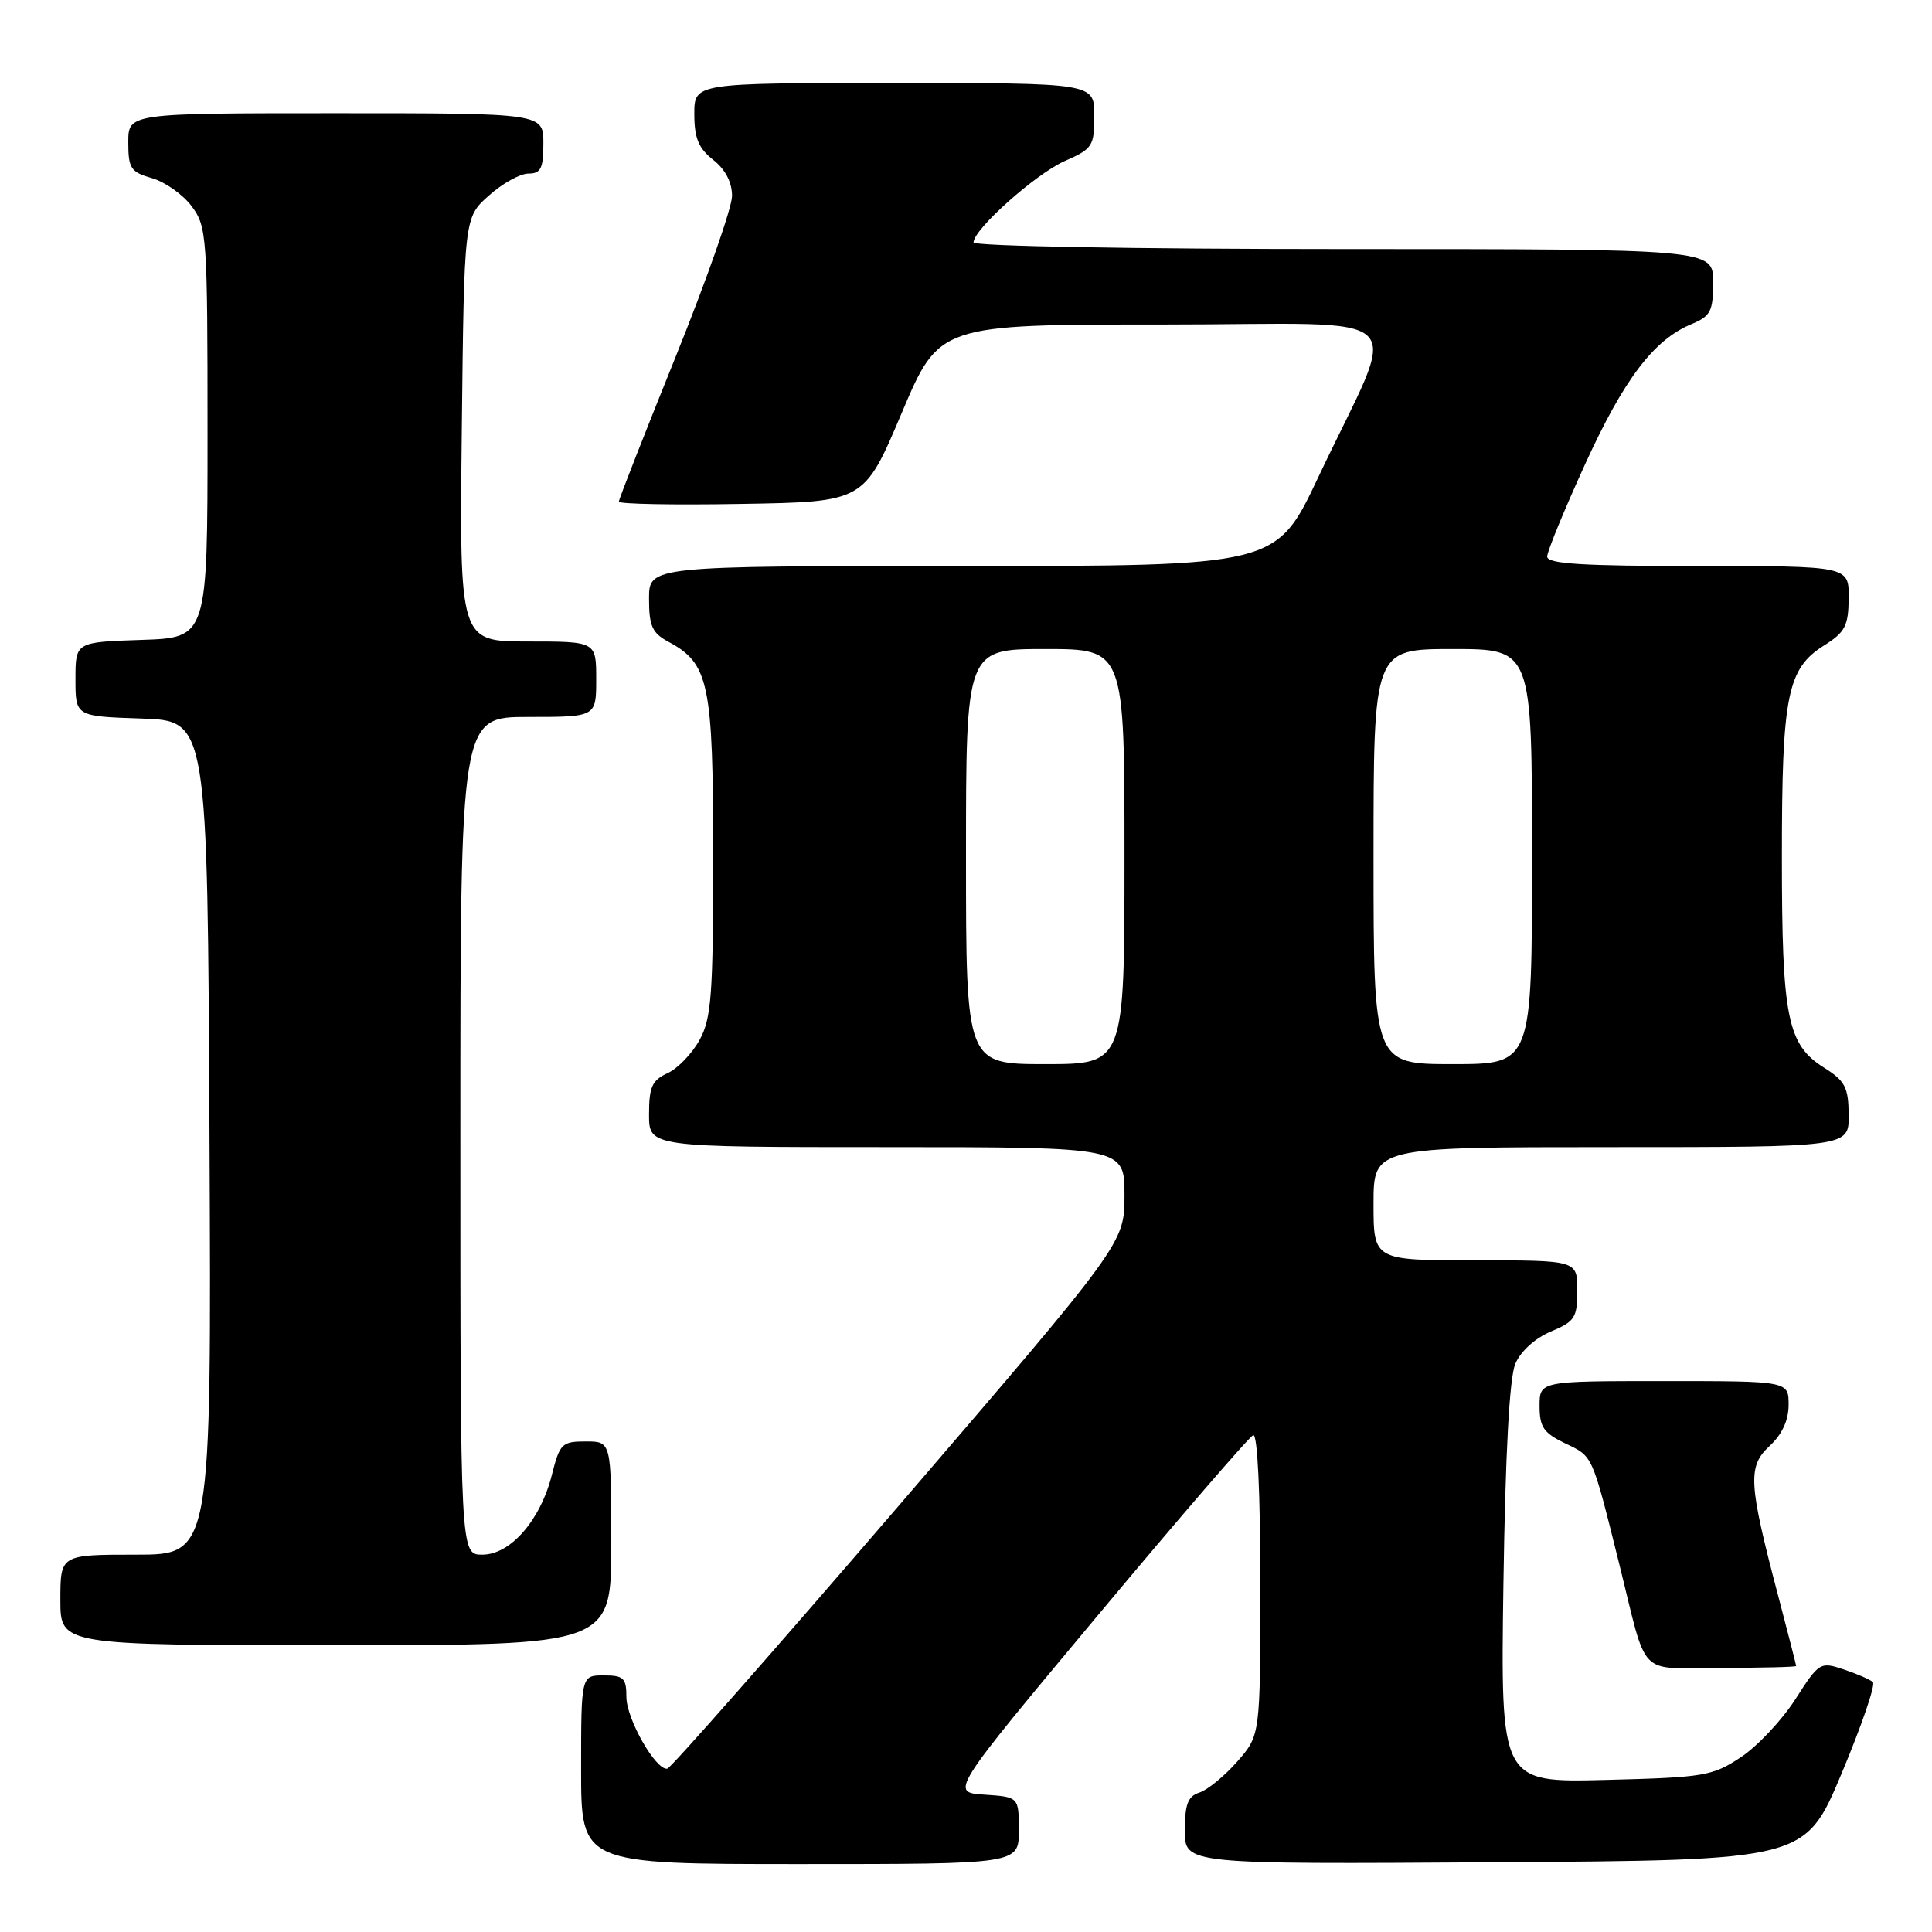 <?xml version="1.0" encoding="UTF-8" standalone="no"?>
<!DOCTYPE svg PUBLIC "-//W3C//DTD SVG 1.1//EN" "http://www.w3.org/Graphics/SVG/1.1/DTD/svg11.dtd" >
<svg xmlns="http://www.w3.org/2000/svg" xmlns:xlink="http://www.w3.org/1999/xlink" version="1.1" viewBox="0 0 256 256">
 <g >
 <path fill="currentColor"
d=" M 135.00 242.55 C 135.00 238.11 135.00 238.11 130.44 237.80 C 125.88 237.50 125.88 237.50 145.50 214.00 C 156.30 201.07 165.55 190.35 166.06 190.17 C 166.63 189.97 167.00 197.86 167.00 209.88 C 167.00 229.93 167.00 229.93 163.94 233.42 C 162.25 235.34 160.00 237.18 158.94 237.52 C 157.40 238.01 157.00 239.06 157.00 242.58 C 157.00 247.02 157.00 247.02 198.10 246.76 C 239.19 246.50 239.19 246.50 244.02 235.00 C 246.67 228.68 248.54 223.22 248.17 222.89 C 247.80 222.55 246.06 221.79 244.31 221.21 C 241.19 220.17 241.04 220.25 237.89 225.17 C 236.12 227.93 232.87 231.39 230.66 232.85 C 226.89 235.34 225.83 235.52 212.74 235.85 C 198.83 236.20 198.83 236.20 199.21 209.85 C 199.47 192.50 200.01 182.54 200.79 180.70 C 201.50 179.04 203.42 177.31 205.49 176.44 C 208.67 175.11 209.00 174.60 209.00 170.99 C 209.00 167.00 209.00 167.00 195.50 167.00 C 182.00 167.00 182.00 167.00 182.00 159.50 C 182.00 152.00 182.00 152.00 213.50 152.00 C 245.00 152.00 245.00 152.00 244.96 147.75 C 244.93 144.07 244.49 143.23 241.71 141.48 C 236.82 138.41 236.11 134.89 236.11 113.50 C 236.11 92.11 236.82 88.59 241.71 85.52 C 244.49 83.77 244.93 82.93 244.96 79.25 C 245.00 75.00 245.00 75.00 225.00 75.00 C 209.66 75.00 205.00 74.71 205.01 73.75 C 205.01 73.06 207.27 67.57 210.02 61.54 C 215.18 50.24 219.14 45.01 224.13 42.95 C 226.67 41.89 227.00 41.26 227.00 37.38 C 227.00 33.00 227.00 33.00 178.00 33.00 C 150.36 33.00 129.00 32.62 129.00 32.12 C 129.00 30.38 137.23 23.04 141.08 21.34 C 144.77 19.72 145.00 19.36 145.00 15.31 C 145.00 11.00 145.00 11.00 118.50 11.00 C 92.00 11.00 92.00 11.00 92.00 15.11 C 92.00 18.29 92.56 19.65 94.50 21.18 C 96.11 22.44 97.00 24.15 97.00 25.96 C 97.00 27.51 93.62 37.13 89.50 47.34 C 85.38 57.55 82.00 66.16 82.00 66.47 C 82.00 66.79 89.31 66.93 98.25 66.77 C 114.50 66.50 114.50 66.50 119.47 54.75 C 124.44 43.00 124.44 43.00 154.18 43.00 C 188.19 43.00 185.50 40.34 174.67 63.25 C 169.12 75.00 169.12 75.00 127.56 75.00 C 86.00 75.00 86.00 75.00 86.00 79.33 C 86.00 82.97 86.42 83.88 88.59 85.05 C 93.95 87.92 94.50 90.57 94.50 113.50 C 94.50 131.83 94.27 134.92 92.70 137.79 C 91.71 139.60 89.80 141.59 88.45 142.20 C 86.40 143.14 86.00 144.02 86.00 147.66 C 86.00 152.00 86.00 152.00 117.50 152.00 C 149.00 152.00 149.00 152.00 149.00 158.36 C 149.00 164.71 149.00 164.71 119.13 199.47 C 102.70 218.58 88.88 234.28 88.42 234.36 C 86.90 234.61 83.00 227.77 83.00 224.85 C 83.00 222.35 82.63 222.00 80.00 222.00 C 77.00 222.00 77.00 222.00 77.00 234.50 C 77.00 247.00 77.00 247.00 106.00 247.00 C 135.00 247.00 135.00 247.00 135.00 242.55 Z  M 238.00 220.75 C 238.00 220.61 236.93 216.45 235.63 211.50 C 231.67 196.49 231.55 194.32 234.48 191.60 C 236.14 190.07 237.00 188.20 237.00 186.14 C 237.00 183.00 237.00 183.00 220.50 183.00 C 204.00 183.00 204.00 183.00 204.00 186.31 C 204.00 189.11 204.54 189.89 207.45 191.28 C 211.08 193.01 210.92 192.64 214.50 207.00 C 218.41 222.69 216.78 221.00 228.04 221.00 C 233.52 221.00 238.00 220.89 238.00 220.75 Z  M 81.00 204.50 C 81.00 191.00 81.00 191.00 77.62 191.00 C 74.46 191.00 74.17 191.28 73.13 195.41 C 71.61 201.44 67.64 206.00 63.91 206.00 C 61.00 206.00 61.00 206.00 61.00 150.50 C 61.00 95.00 61.00 95.00 70.00 95.00 C 79.00 95.00 79.00 95.00 79.00 90.00 C 79.00 85.00 79.00 85.00 69.94 85.00 C 60.88 85.00 60.88 85.00 61.19 56.92 C 61.50 28.83 61.50 28.83 64.77 25.92 C 66.56 24.31 68.92 23.00 70.02 23.00 C 71.66 23.00 72.00 22.32 72.00 19.00 C 72.00 15.00 72.00 15.00 44.50 15.00 C 17.00 15.00 17.00 15.00 17.00 18.86 C 17.00 22.32 17.32 22.80 20.15 23.61 C 21.88 24.11 24.24 25.78 25.40 27.33 C 27.41 30.03 27.50 31.26 27.50 57.32 C 27.50 84.50 27.50 84.50 18.75 84.79 C 10.00 85.08 10.00 85.08 10.00 90.00 C 10.00 94.92 10.00 94.92 18.75 95.21 C 27.50 95.50 27.50 95.50 27.76 150.75 C 28.02 206.00 28.02 206.00 18.01 206.00 C 8.00 206.00 8.00 206.00 8.00 212.00 C 8.00 218.00 8.00 218.00 44.50 218.00 C 81.00 218.00 81.00 218.00 81.00 204.50 Z  M 128.00 113.50 C 128.00 86.00 128.00 86.00 138.50 86.00 C 149.00 86.00 149.00 86.00 149.00 113.50 C 149.00 141.00 149.00 141.00 138.50 141.00 C 128.00 141.00 128.00 141.00 128.00 113.50 Z  M 182.00 113.50 C 182.00 86.00 182.00 86.00 192.50 86.00 C 203.00 86.00 203.00 86.00 203.00 113.50 C 203.00 141.00 203.00 141.00 192.50 141.00 C 182.00 141.00 182.00 141.00 182.00 113.50 Z "/>
</g>
</svg>
